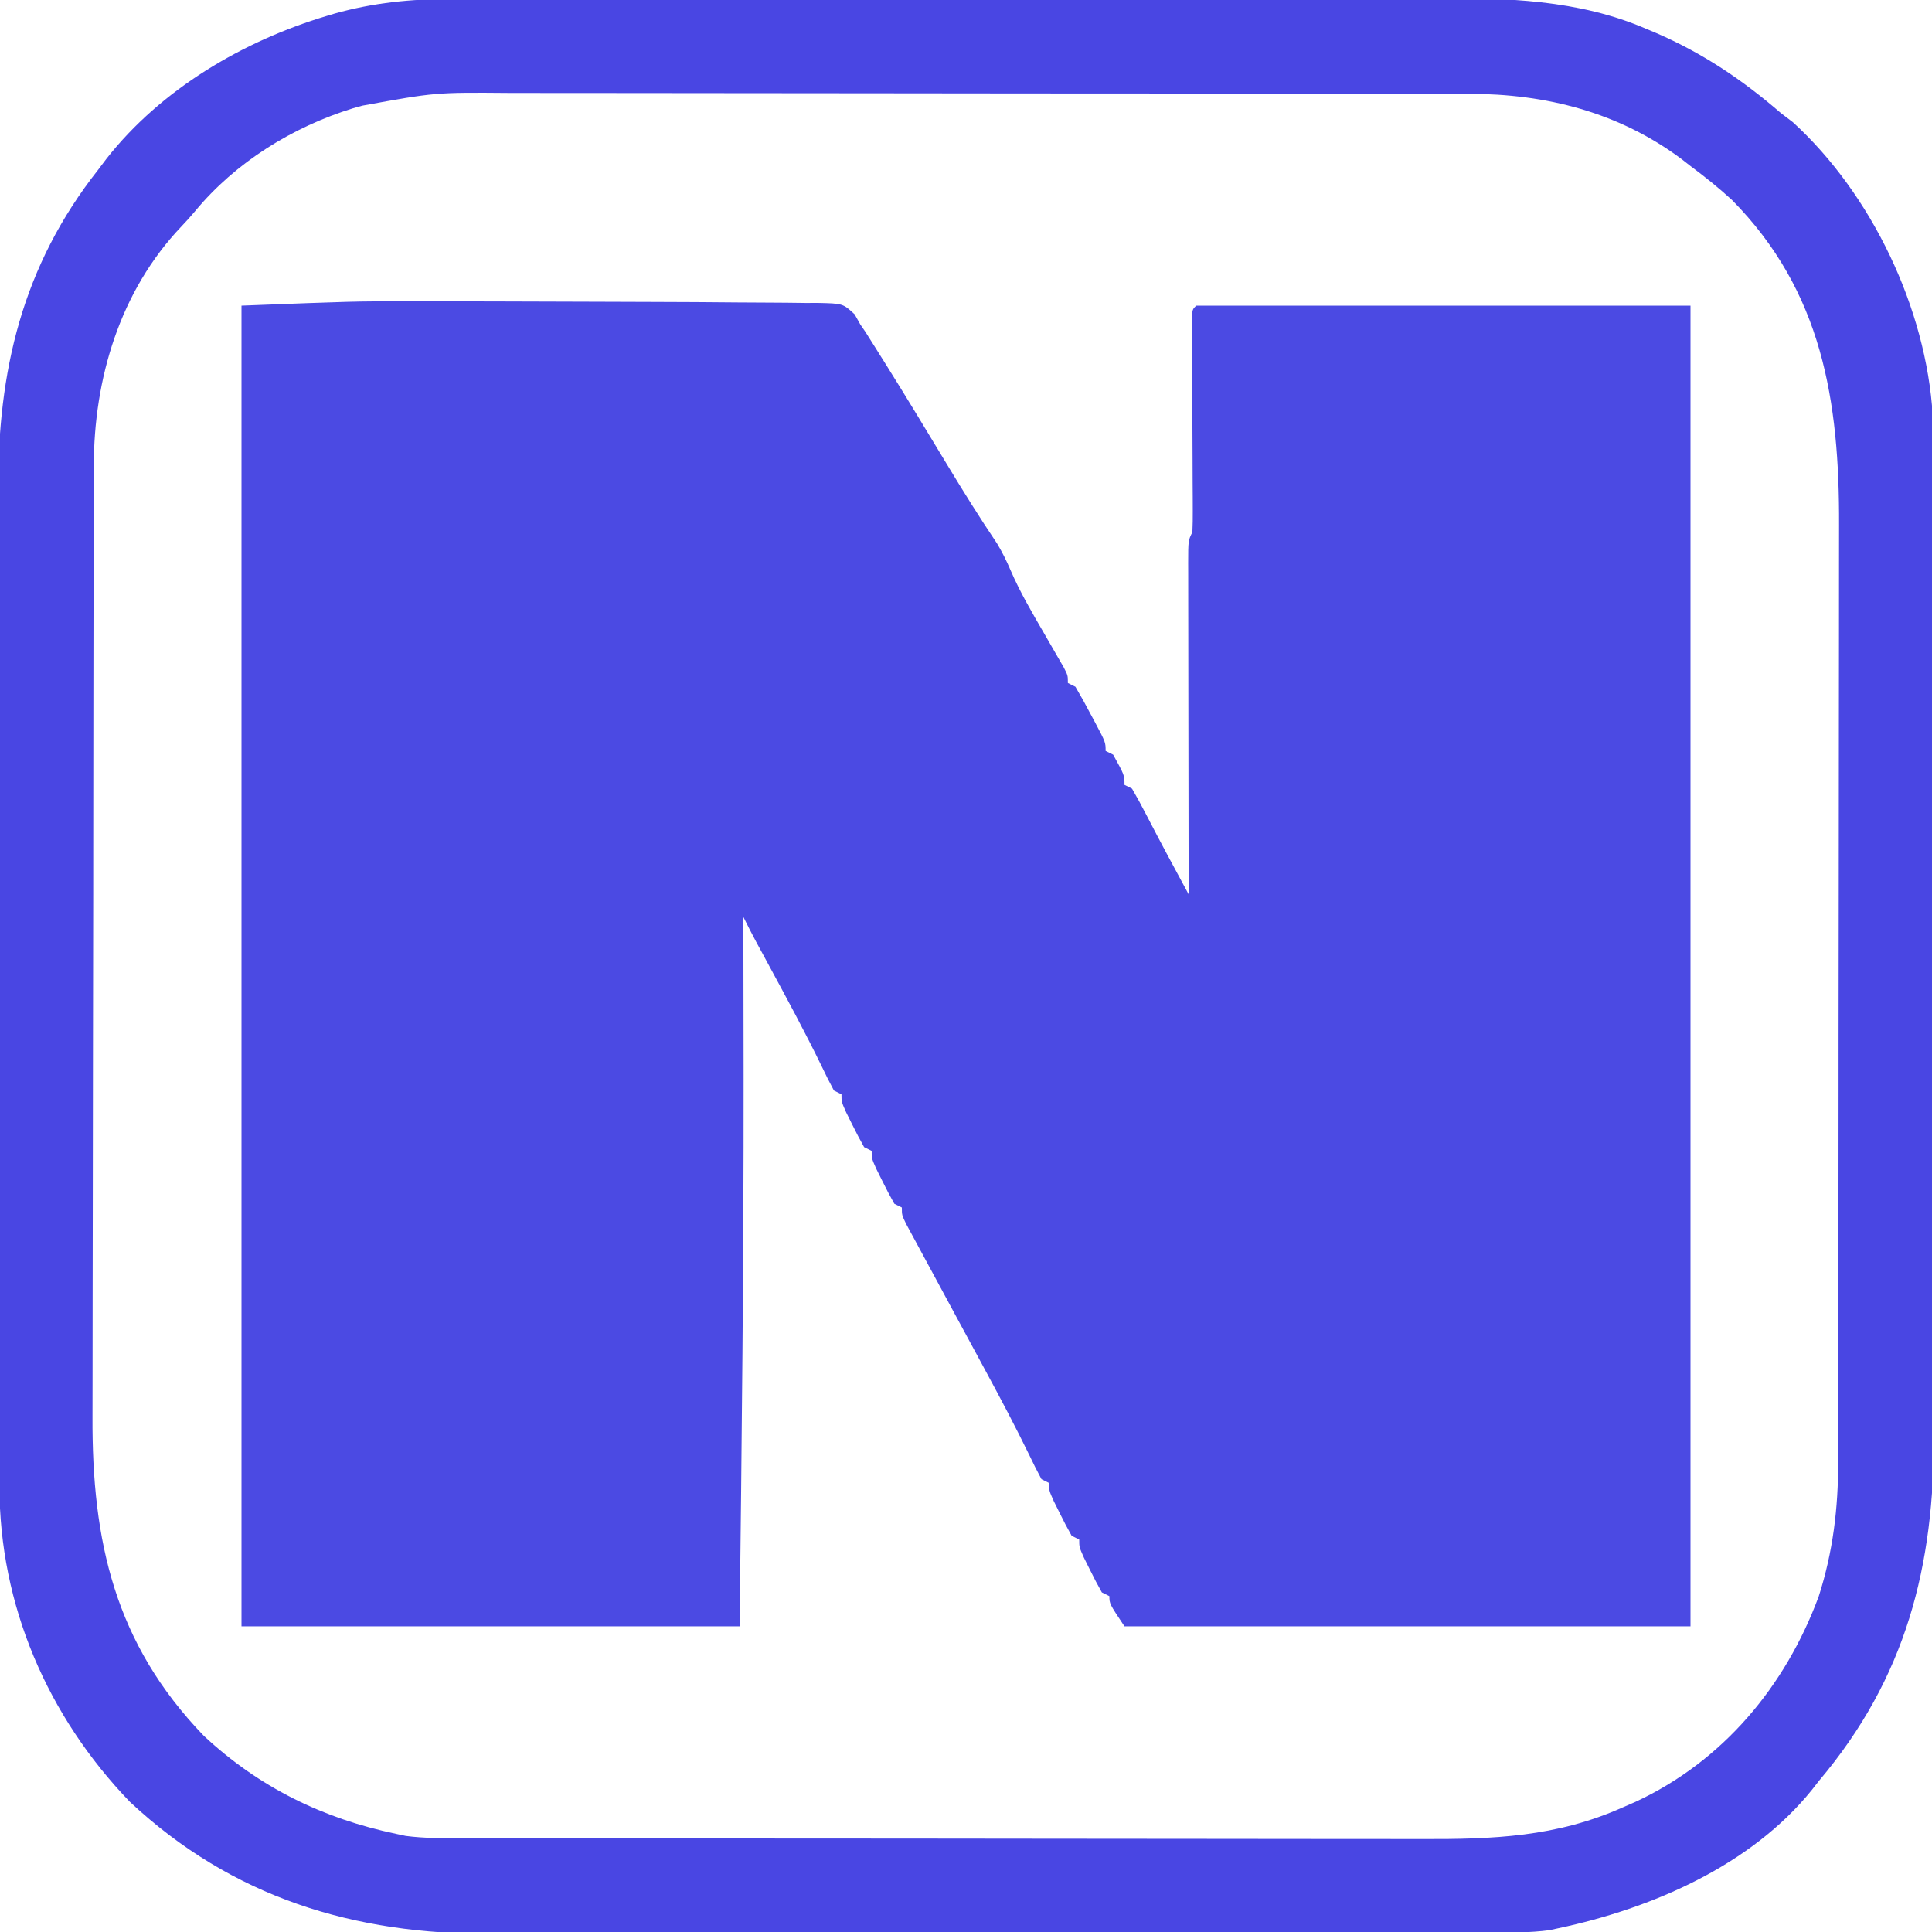 <?xml version="1.0" encoding="UTF-8"?>
<svg version="1.1" xmlns="http://www.w3.org/2000/svg" width="512" height="512">
<path d="M0 0 C1.51 -0.001 3.02 -0.003 4.53 -0.005 C9.311 -0.008 14.093 -0.001 18.875 0.008 C20.534 0.01 22.193 0.013 23.852 0.016 C33.098 0.031 42.344 0.061 51.59 0.102 C56.314 0.123 61.038 0.139 65.763 0.15 C73.372 0.167 80.98 0.211 88.589 0.287 C91.101 0.309 93.614 0.323 96.126 0.328 C99.574 0.337 103.021 0.377 106.469 0.426 C107.979 0.42 107.979 0.42 109.519 0.414 C116.254 0.558 116.254 0.558 119.374 3.448 C119.87 4.334 120.365 5.22 120.875 6.133 C121.512 7.057 121.512 7.057 122.161 8 C122.534 8.592 122.908 9.183 123.293 9.793 C123.734 10.49 124.175 11.187 124.63 11.906 C125.102 12.661 125.575 13.417 126.062 14.195 C126.571 15.003 127.079 15.811 127.603 16.643 C133.091 25.407 138.432 34.261 143.777 43.113 C148.081 50.233 152.461 57.278 157.113 64.176 C158.523 66.542 159.608 68.734 160.684 71.25 C163.212 77.111 166.429 82.553 169.625 88.07 C170.811 90.119 171.994 92.17 173.172 94.223 C173.951 95.566 173.951 95.566 174.745 96.937 C175.875 99.133 175.875 99.133 175.875 101.133 C176.535 101.463 177.195 101.793 177.875 102.133 C179.321 104.592 180.68 107.045 182 109.57 C182.373 110.264 182.745 110.959 183.129 111.674 C185.875 116.869 185.875 116.869 185.875 119.133 C186.535 119.463 187.195 119.793 187.875 120.133 C190.875 125.556 190.875 125.556 190.875 128.133 C191.535 128.463 192.195 128.793 192.875 129.133 C194.172 131.364 195.384 133.59 196.562 135.883 C197.212 137.128 197.861 138.373 198.512 139.617 C198.847 140.262 199.182 140.906 199.528 141.57 C201.172 144.697 202.846 147.806 204.523 150.915 C204.846 151.515 205.169 152.114 205.502 152.732 C206.293 154.199 207.084 155.666 207.875 157.133 C207.873 155.96 207.871 154.786 207.868 153.578 C207.848 142.541 207.833 131.505 207.823 120.468 C207.818 114.794 207.811 109.119 207.8 103.445 C207.789 97.972 207.783 92.5 207.78 87.028 C207.778 84.936 207.775 82.844 207.769 80.753 C207.762 77.831 207.761 74.91 207.761 71.989 C207.758 71.117 207.754 70.245 207.751 69.347 C207.761 63.361 207.761 63.361 208.875 61.133 C208.961 59.259 208.982 57.382 208.973 55.506 C208.969 54.328 208.966 53.15 208.963 51.936 C208.95 50.021 208.95 50.021 208.938 48.066 C208.932 46.074 208.926 44.082 208.92 42.089 C208.91 38.583 208.892 35.077 208.875 31.57 C208.855 27.386 208.835 23.201 208.824 19.016 C208.816 16.407 208.804 13.799 208.787 11.19 C208.784 10.016 208.781 8.841 208.777 7.631 C208.772 6.591 208.767 5.551 208.761 4.479 C208.875 2.133 208.875 2.133 209.875 1.133 C253.105 1.133 296.335 1.133 340.875 1.133 C340.875 116.633 340.875 232.133 340.875 351.133 C291.375 351.133 241.875 351.133 190.875 351.133 C186.875 345.133 186.875 345.133 186.875 343.133 C186.215 342.803 185.555 342.473 184.875 342.133 C183.77 340.188 182.738 338.202 181.75 336.195 C181.211 335.114 180.672 334.032 180.117 332.918 C178.875 330.133 178.875 330.133 178.875 328.133 C178.215 327.803 177.555 327.473 176.875 327.133 C175.77 325.188 174.738 323.202 173.75 321.195 C173.211 320.114 172.672 319.032 172.117 317.918 C170.875 315.133 170.875 315.133 170.875 313.133 C170.215 312.803 169.555 312.473 168.875 312.133 C167.723 310.005 166.662 307.879 165.625 305.695 C162.031 298.326 158.214 291.093 154.312 283.883 C153.725 282.796 153.138 281.71 152.534 280.59 C150.303 276.464 148.07 272.34 145.836 268.216 C143.725 264.318 141.618 260.418 139.516 256.516 C138.841 255.264 138.164 254.014 137.486 252.765 C136.541 251.025 135.603 249.282 134.664 247.539 C134.125 246.542 133.585 245.545 133.03 244.518 C131.875 242.133 131.875 242.133 131.875 240.133 C131.215 239.803 130.555 239.473 129.875 239.133 C128.77 237.188 127.738 235.202 126.75 233.195 C126.211 232.114 125.672 231.032 125.117 229.918 C123.875 227.133 123.875 227.133 123.875 225.133 C123.215 224.803 122.555 224.473 121.875 224.133 C120.77 222.188 119.738 220.202 118.75 218.195 C118.211 217.114 117.672 216.032 117.117 214.918 C115.875 212.133 115.875 212.133 115.875 210.133 C115.215 209.803 114.555 209.473 113.875 209.133 C112.723 207.005 111.662 204.879 110.625 202.695 C106.217 193.631 101.424 184.781 96.624 175.92 C96.039 174.84 95.454 173.761 94.852 172.648 C94.326 171.682 93.801 170.715 93.26 169.72 C92.093 167.54 90.975 165.346 89.875 163.133 C89.877 164.072 89.879 165.012 89.882 165.979 C89.91 178.364 89.927 190.748 89.938 203.133 C89.939 204.649 89.939 204.649 89.94 206.195 C89.976 254.514 89.447 302.816 88.875 351.133 C45.315 351.133 1.755 351.133 -43.125 351.133 C-43.125 235.633 -43.125 120.133 -43.125 1.133 C-13.133 -0.021 -13.133 -0.021 0 0 Z " fill="#4B4AE3" transform="translate(107.125,79.867)"/>
<path d="M0 0 C1.212 -0.005 2.425 -0.009 3.674 -0.014 C7.004 -0.024 10.334 -0.026 13.664 -0.023 C17.269 -0.023 20.875 -0.034 24.48 -0.043 C31.532 -0.06 38.584 -0.066 45.636 -0.067 C51.376 -0.068 57.116 -0.072 62.856 -0.078 C79.169 -0.096 95.483 -0.105 111.796 -0.103 C113.113 -0.103 113.113 -0.103 114.456 -0.103 C115.774 -0.103 115.774 -0.103 117.119 -0.103 C131.344 -0.102 145.568 -0.121 159.792 -0.149 C174.437 -0.178 189.081 -0.192 203.725 -0.19 C211.931 -0.19 220.137 -0.195 228.343 -0.217 C235.334 -0.235 242.324 -0.239 249.314 -0.226 C252.871 -0.219 256.428 -0.219 259.985 -0.236 C279.27 -0.326 298.78 0.122 316.76 7.955 C317.981 8.466 317.981 8.466 319.227 8.988 C331.64 14.351 342.167 21.429 352.385 30.267 C353.416 31.051 354.448 31.835 355.51 32.642 C376.464 51.774 390.826 82.038 392.573 110.303 C392.646 113.5 392.661 116.691 392.652 119.889 C392.657 121.102 392.662 122.315 392.666 123.565 C392.677 126.897 392.678 130.229 392.676 133.561 C392.675 137.168 392.686 140.776 392.696 144.384 C392.712 151.439 392.718 158.495 392.719 165.551 C392.72 171.293 392.724 177.035 392.731 182.777 C392.748 199.096 392.757 215.414 392.756 231.733 C392.756 233.05 392.756 233.05 392.756 234.393 C392.756 235.273 392.755 236.152 392.755 237.058 C392.755 251.289 392.774 265.521 392.802 279.752 C392.831 294.402 392.844 309.052 392.843 323.702 C392.842 331.912 392.847 340.121 392.869 348.331 C392.887 355.324 392.892 362.317 392.878 369.31 C392.872 372.869 392.871 376.428 392.889 379.987 C393.052 415.342 385.495 444.933 362.385 472.267 C361.804 473.013 361.222 473.758 360.623 474.525 C344.411 494.699 318.066 506.023 293.385 511.267 C292.206 511.525 292.206 511.525 291.003 511.787 C285.773 512.481 280.59 512.415 275.32 512.415 C274.094 512.418 272.868 512.422 271.605 512.426 C268.21 512.435 264.816 512.439 261.421 512.442 C257.756 512.446 254.091 512.456 250.426 512.464 C241.577 512.484 232.728 512.494 223.879 512.503 C219.705 512.507 215.531 512.513 211.358 512.518 C197.471 512.535 183.584 512.55 169.697 512.557 C166.096 512.559 162.494 512.561 158.893 512.563 C157.998 512.563 157.103 512.564 156.181 512.564 C141.702 512.572 127.223 512.598 112.744 512.63 C97.857 512.663 82.97 512.681 68.083 512.684 C59.733 512.687 51.383 512.695 43.034 512.721 C35.918 512.743 28.803 512.751 21.688 512.741 C18.064 512.736 14.441 512.738 10.817 512.758 C-25.776 512.945 -57.996 503.197 -85.185 477.791 C-107.03 455.103 -119.767 425.643 -119.762 394.12 C-119.766 392.897 -119.769 391.675 -119.773 390.415 C-119.782 387.034 -119.787 383.653 -119.79 380.271 C-119.794 376.619 -119.803 372.968 -119.812 369.316 C-119.832 360.501 -119.842 351.687 -119.851 342.872 C-119.855 338.714 -119.86 334.556 -119.866 330.397 C-119.883 316.561 -119.897 302.725 -119.904 288.889 C-119.906 285.301 -119.908 281.714 -119.91 278.127 C-119.911 277.236 -119.911 276.344 -119.912 275.426 C-119.92 261.002 -119.945 246.578 -119.978 232.154 C-120.011 217.321 -120.029 202.488 -120.032 187.655 C-120.034 179.337 -120.043 171.019 -120.068 162.701 C-120.09 155.613 -120.098 148.525 -120.088 141.437 C-120.084 137.827 -120.086 134.218 -120.105 130.609 C-120.269 98.605 -113.717 70.767 -93.615 45.267 C-92.878 44.292 -92.14 43.316 -91.381 42.31 C-76.915 23.898 -55.21 11.11 -32.927 4.455 C-32.276 4.26 -31.624 4.065 -30.952 3.864 C-20.72 0.993 -10.599 -0.03 0 0 Z M-23.615 28.267 C-24.408 28.49 -25.202 28.713 -26.019 28.942 C-42.037 33.889 -57.198 43.257 -67.908 56.224 C-69.072 57.617 -70.286 58.968 -71.541 60.279 C-87.862 77.424 -94.766 100.699 -94.762 123.908 C-94.766 125.076 -94.769 126.244 -94.773 127.447 C-94.782 130.677 -94.787 133.906 -94.79 137.135 C-94.794 140.623 -94.803 144.112 -94.812 147.6 C-94.832 156.02 -94.842 164.44 -94.851 172.86 C-94.855 176.834 -94.86 180.807 -94.866 184.781 C-94.883 198.007 -94.897 211.232 -94.904 224.458 C-94.906 227.886 -94.908 231.315 -94.91 234.744 C-94.911 235.596 -94.911 236.448 -94.912 237.326 C-94.92 251.105 -94.945 264.884 -94.978 278.663 C-95.011 292.838 -95.029 307.014 -95.032 321.189 C-95.034 329.136 -95.043 337.083 -95.068 345.03 C-95.09 351.804 -95.098 358.577 -95.088 365.351 C-95.084 368.799 -95.086 372.246 -95.105 375.693 C-95.263 408.761 -89.182 435.805 -65.615 460.267 C-50.951 473.937 -34.08 482.182 -14.615 486.267 C-13.79 486.445 -12.965 486.623 -12.115 486.806 C-7.071 487.471 -2.074 487.412 3.008 487.408 C4.186 487.411 5.365 487.414 6.578 487.417 C9.84 487.424 13.102 487.427 16.364 487.427 C19.886 487.429 23.408 487.437 26.929 487.444 C34.628 487.457 42.327 487.463 50.026 487.468 C54.839 487.47 59.651 487.475 64.464 487.479 C77.804 487.491 91.143 487.502 104.483 487.505 C105.336 487.505 106.189 487.505 107.069 487.506 C107.924 487.506 108.779 487.506 109.661 487.506 C111.394 487.507 113.127 487.507 114.86 487.508 C116.15 487.508 116.15 487.508 117.465 487.508 C131.377 487.512 145.288 487.53 159.199 487.553 C173.501 487.577 187.802 487.589 202.104 487.59 C210.126 487.591 218.148 487.597 226.17 487.615 C233.005 487.631 239.84 487.636 246.675 487.627 C250.157 487.624 253.638 487.624 257.12 487.639 C276.085 487.703 292.802 487.106 310.385 479.267 C312.081 478.529 312.081 478.529 313.811 477.775 C337.003 466.992 353.572 447.138 362.385 423.267 C366.155 411.479 367.535 399.967 367.525 387.652 C367.528 386.498 367.531 385.345 367.534 384.157 C367.542 380.974 367.544 377.791 367.545 374.607 C367.547 371.167 367.554 367.726 367.561 364.285 C367.575 356.768 367.581 349.251 367.585 341.734 C367.588 337.032 367.592 332.33 367.597 327.629 C367.609 314.588 367.619 301.548 367.623 288.508 C367.623 287.674 367.623 286.84 367.623 285.981 C367.623 285.146 367.624 284.31 367.624 283.449 C367.624 281.756 367.625 280.063 367.625 278.37 C367.625 277.53 367.626 276.69 367.626 275.825 C367.63 262.239 367.647 248.653 367.671 235.068 C367.694 221.09 367.707 207.113 367.708 193.135 C367.709 185.299 367.715 177.463 367.733 169.627 C367.748 162.95 367.753 156.273 367.745 149.596 C367.741 146.197 367.744 142.798 367.756 139.399 C367.87 106.576 363.325 77.511 339.385 53.267 C335.869 50.041 332.212 47.114 328.385 44.267 C327.597 43.654 326.81 43.04 325.998 42.408 C309.429 30.029 290.052 25.111 269.635 25.127 C268.455 25.124 267.275 25.121 266.06 25.118 C262.798 25.111 259.537 25.108 256.275 25.107 C252.752 25.106 249.229 25.098 245.706 25.091 C238.007 25.078 230.309 25.072 222.61 25.067 C217.797 25.064 212.985 25.06 208.172 25.056 C194.833 25.044 181.493 25.033 168.153 25.03 C167.3 25.03 166.447 25.029 165.568 25.029 C164.286 25.029 164.286 25.029 162.977 25.029 C161.245 25.028 159.512 25.028 157.78 25.027 C156.92 25.027 156.061 25.027 155.175 25.027 C141.263 25.023 127.352 25.005 113.44 24.982 C99.137 24.958 84.834 24.946 70.531 24.944 C62.509 24.944 54.486 24.938 46.464 24.92 C39.63 24.904 32.796 24.899 25.962 24.907 C22.48 24.911 18.999 24.91 15.518 24.896 C-4.256 24.731 -4.256 24.731 -23.615 28.267 Z " fill="#4946E3" transform="translate(119.615,-0.267)"/>
</svg>
